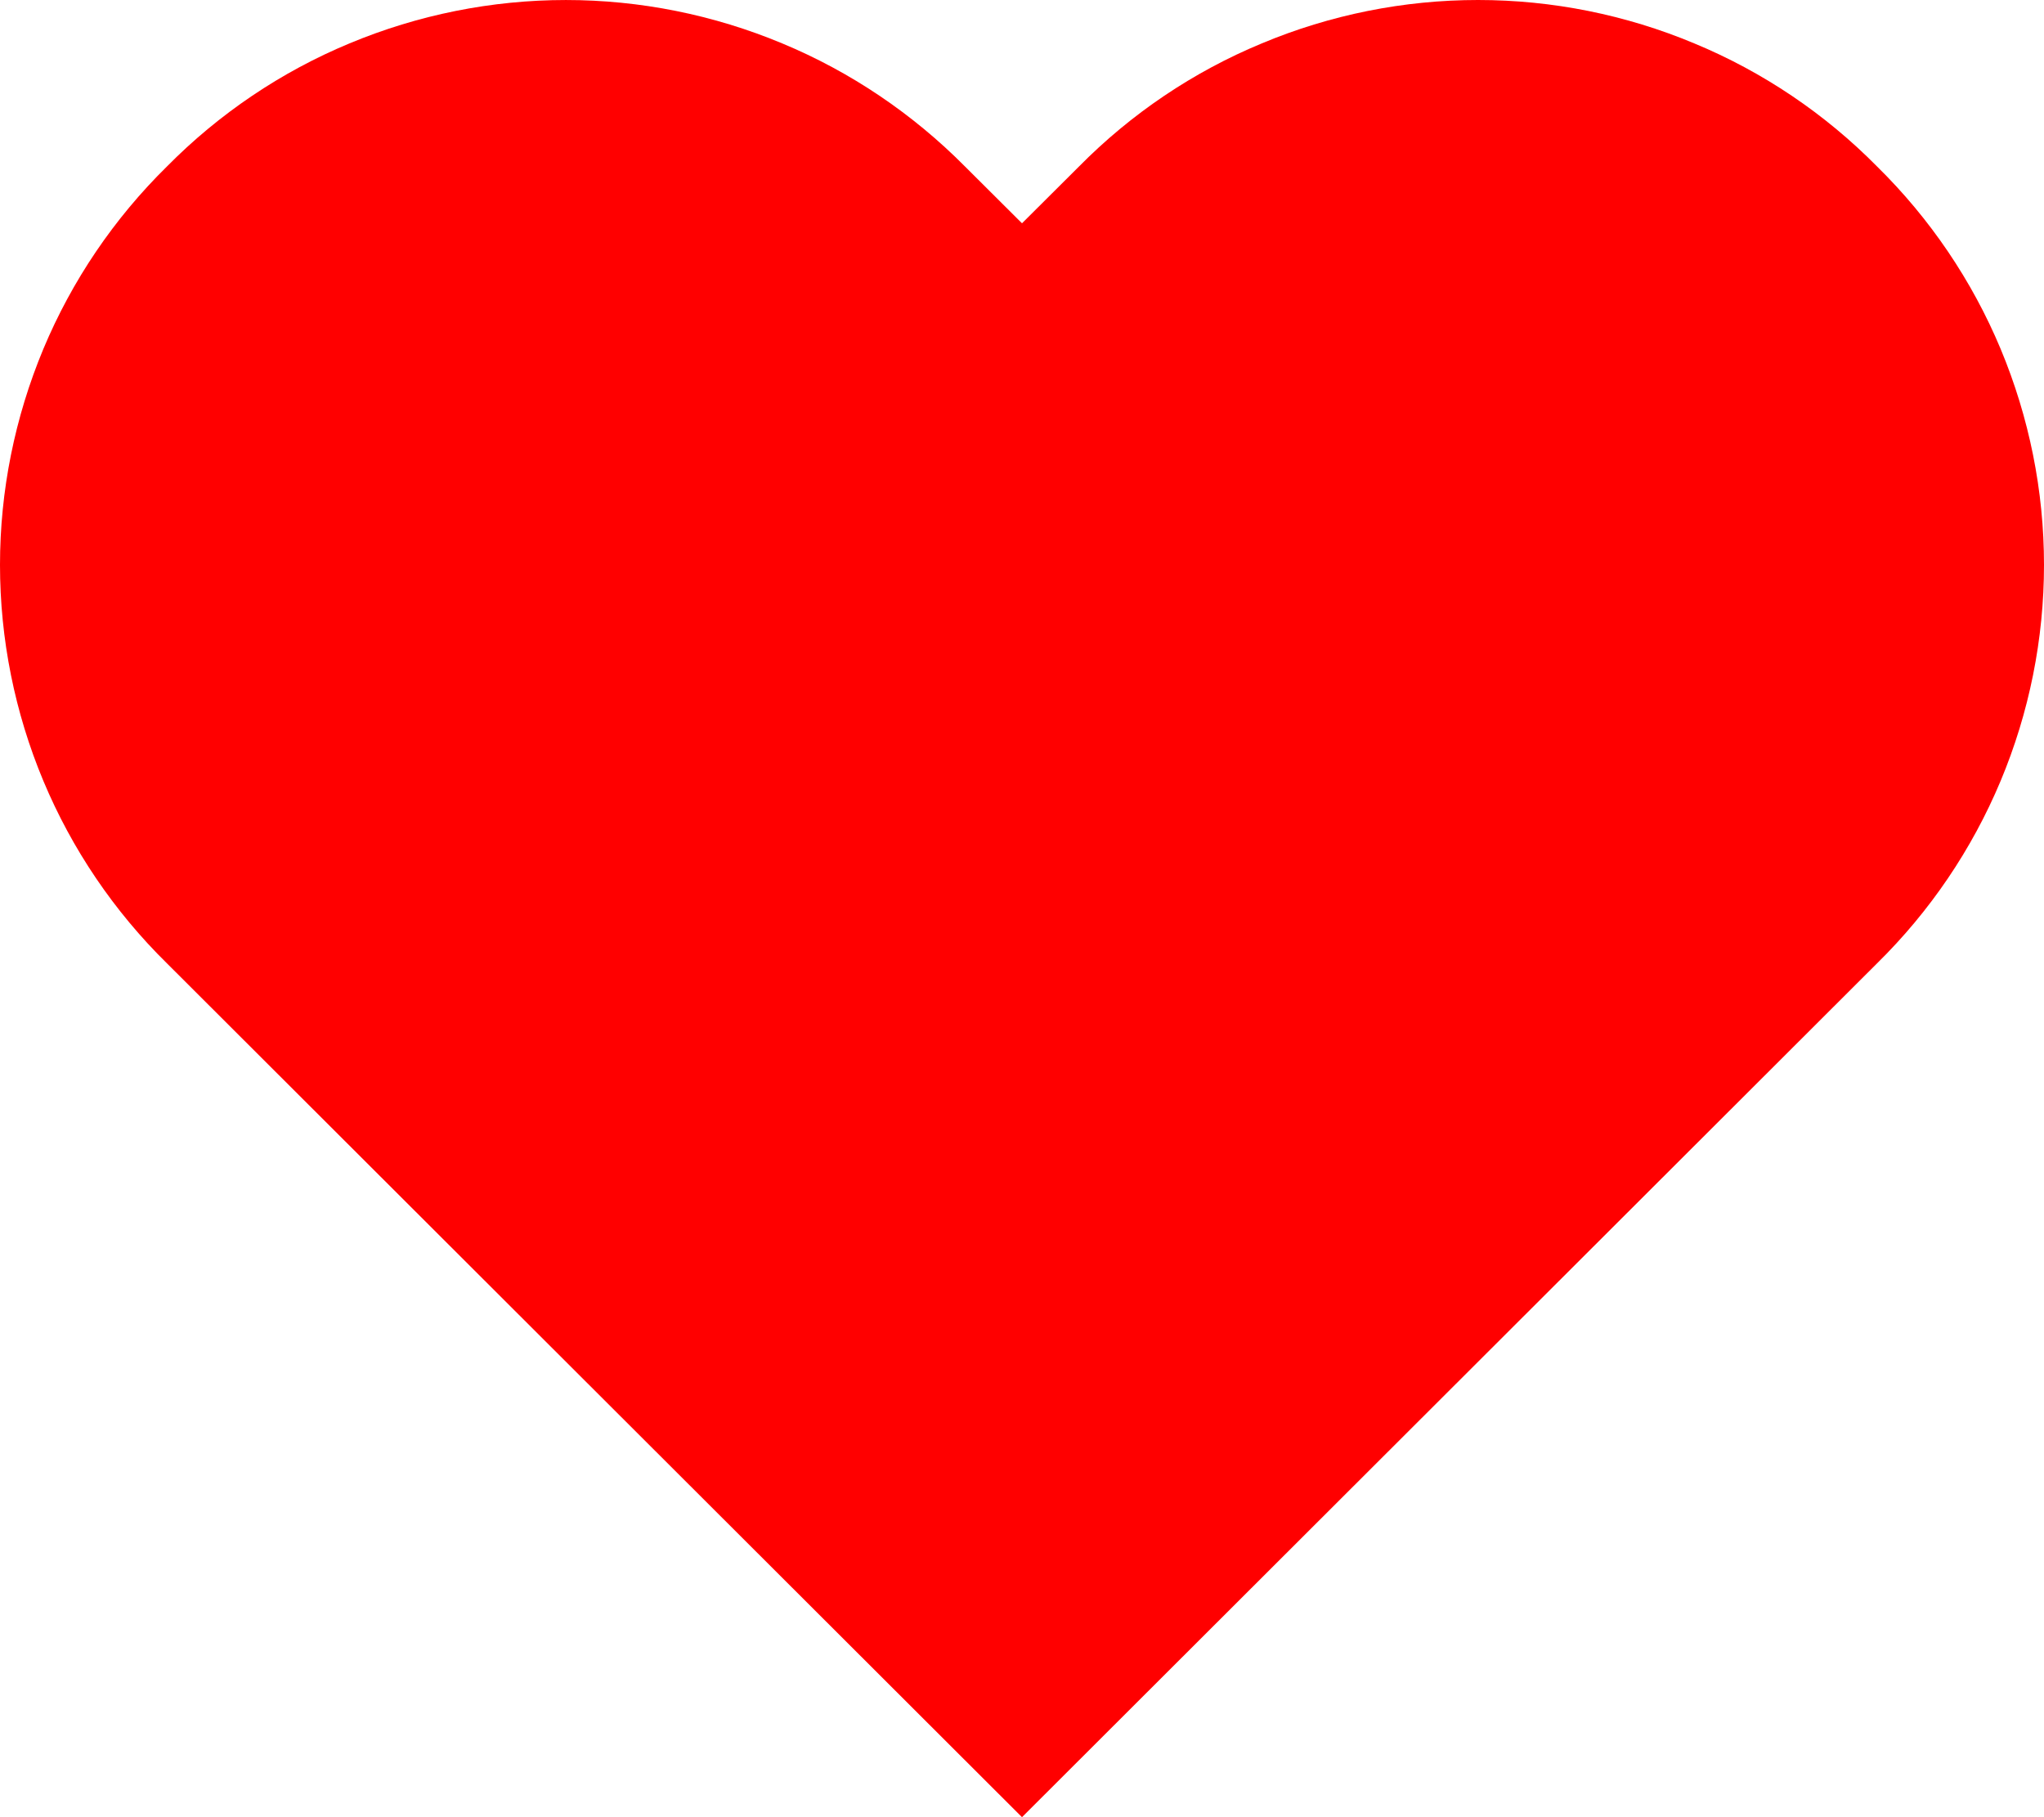 <svg width="9" height="8" viewBox="0 0 9 8" fill="none" xmlns="http://www.w3.org/2000/svg">
<path d="M4.751 0.733L4.5 0.983L4.249 0.733C4.019 0.501 3.745 0.316 3.444 0.191C3.142 0.065 2.818 7.53593e-05 2.492 7.53593e-05C2.165 7.53593e-05 1.841 0.065 1.539 0.191C1.238 0.316 0.964 0.501 0.735 0.733C0.502 0.962 0.317 1.235 0.191 1.536C0.065 1.838 0 2.161 0 2.487C0 2.813 0.065 3.137 0.191 3.438C0.317 3.739 0.502 4.012 0.735 4.241L4.5 8L8.265 4.241C8.498 4.012 8.683 3.739 8.809 3.438C8.935 3.137 9 2.813 9 2.487C9 2.161 8.935 1.838 8.809 1.536C8.683 1.235 8.498 0.962 8.265 0.733C8.036 0.501 7.762 0.316 7.46 0.191C7.159 0.065 6.835 0 6.508 0C6.181 0 5.857 0.065 5.556 0.191C5.254 0.316 4.98 0.501 4.751 0.733Z" fill="red"/>
</svg>
